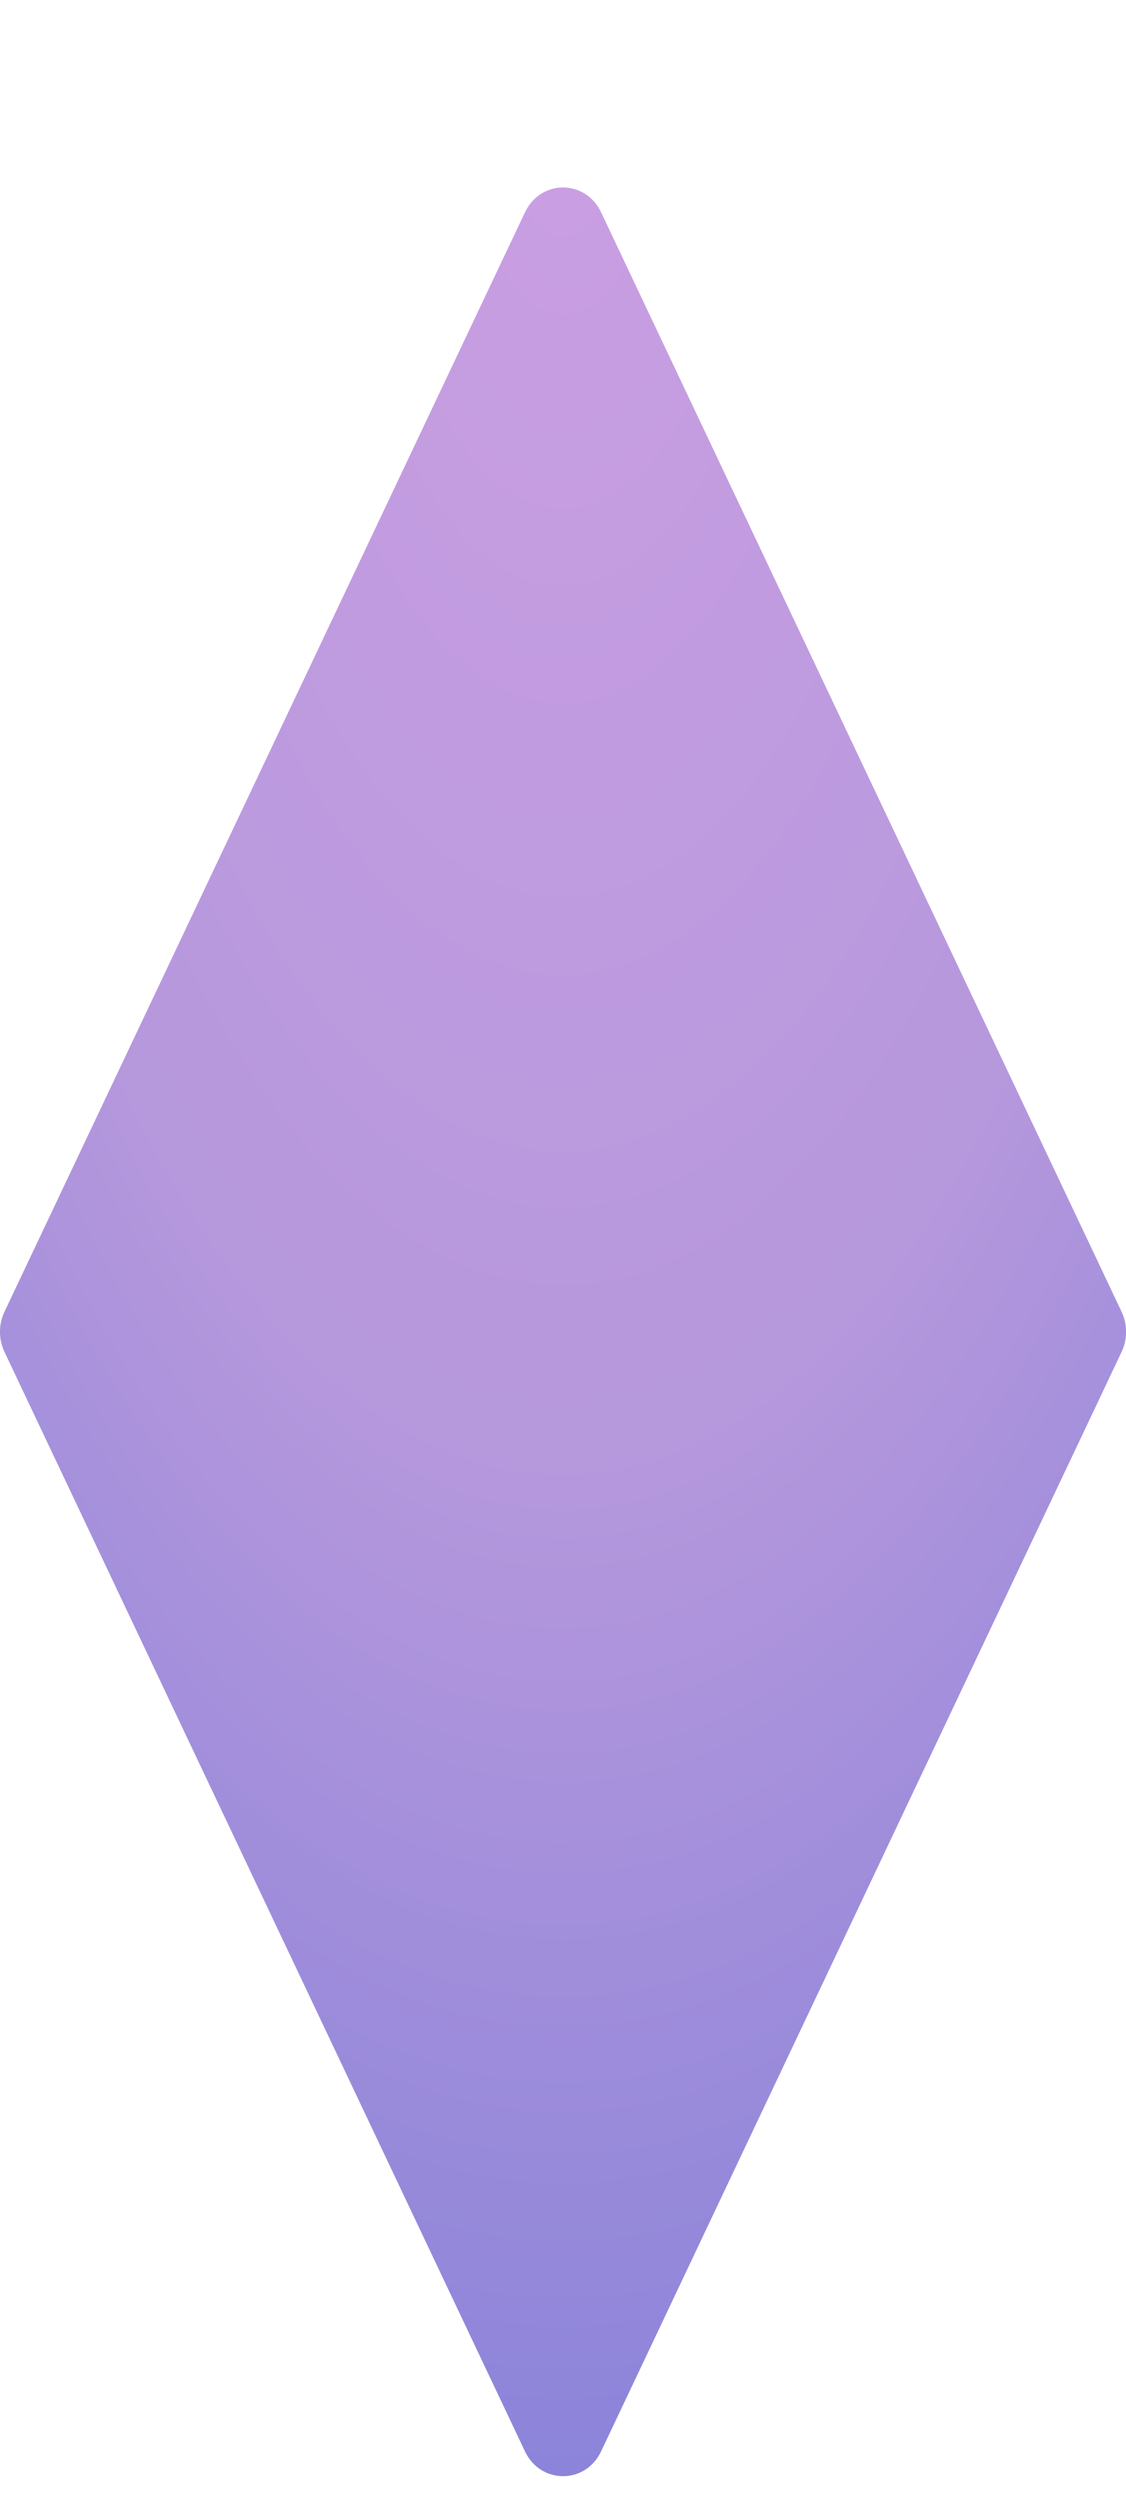 <svg xmlns="http://www.w3.org/2000/svg" xmlns:bx="https://boxy-svg.com" width="32px" height="71px" viewBox="0 0 32 71">
	<g transform="matrix(1, 0, 0, 1, -0, -0)">
		<g opacity="0.6" filter="url(#e_4)" transform="matrix(1.009, 0, 0, 1.065, -0.143, -0.515)">
			<path d="M 14.927 1.147 C 15.369 0.262 16.631 0.262 17.073 1.147 L 31.732 30.464 C 31.901 30.802 31.901 31.199 31.732 31.536 L 17.073 60.854 C 16.631 61.738 15.369 61.738 14.927 60.854 L 0.268 31.536 C 0.099 31.199 0.099 30.802 0.268 30.464 L 14.927 1.147 Z" fill="url(#e_3)"></path>
		</g>
	</g>
	<defs>
		<filter id="e_4" x="0" y="0" width="32" height="67" filterUnits="userSpaceOnUse" color-interpolation-filters="sRGB">
			<feFlood flood-opacity="0" result="e_2"></feFlood>
			<feColorMatrix in="SourceAlpha" type="matrix" values="0 0 0 0 0 0 0 0 0 0 0 0 0 0 0 0 0 0 1 0" result="e_5"></feColorMatrix>
			<feOffset dy="5" result="offset-0" in="e_5"></feOffset>
			<feComposite in2="e_5" operator="out" result="composite-0" in="offset-0"></feComposite>
			<feColorMatrix type="matrix" values="0 0 0 0 0.506 0 0 0 0 0.851 0 0 0 0 0.89 0 0 0 1 0" result="color-matrix-0" in="composite-0"></feColorMatrix>
			<feBlend mode="normal" in2="e_2" result="e_1" in="color-matrix-0"></feBlend>
			<feBlend mode="normal" in="SourceGraphic" in2="e_1" result="shape"></feBlend>
		</filter>
		<radialGradient id="e_3" cx="0" cy="0" r="1" gradientUnits="userSpaceOnUse" gradientTransform="matrix(0, 64, -32, 0, 16, -1)">
			<stop stop-color="#A85ECF"></stop>
			<stop offset="0.552" stop-color="#8553C6"></stop>
			<stop offset="1" stop-color="#382FC0"></stop>
		</radialGradient>
	</defs>
</svg>